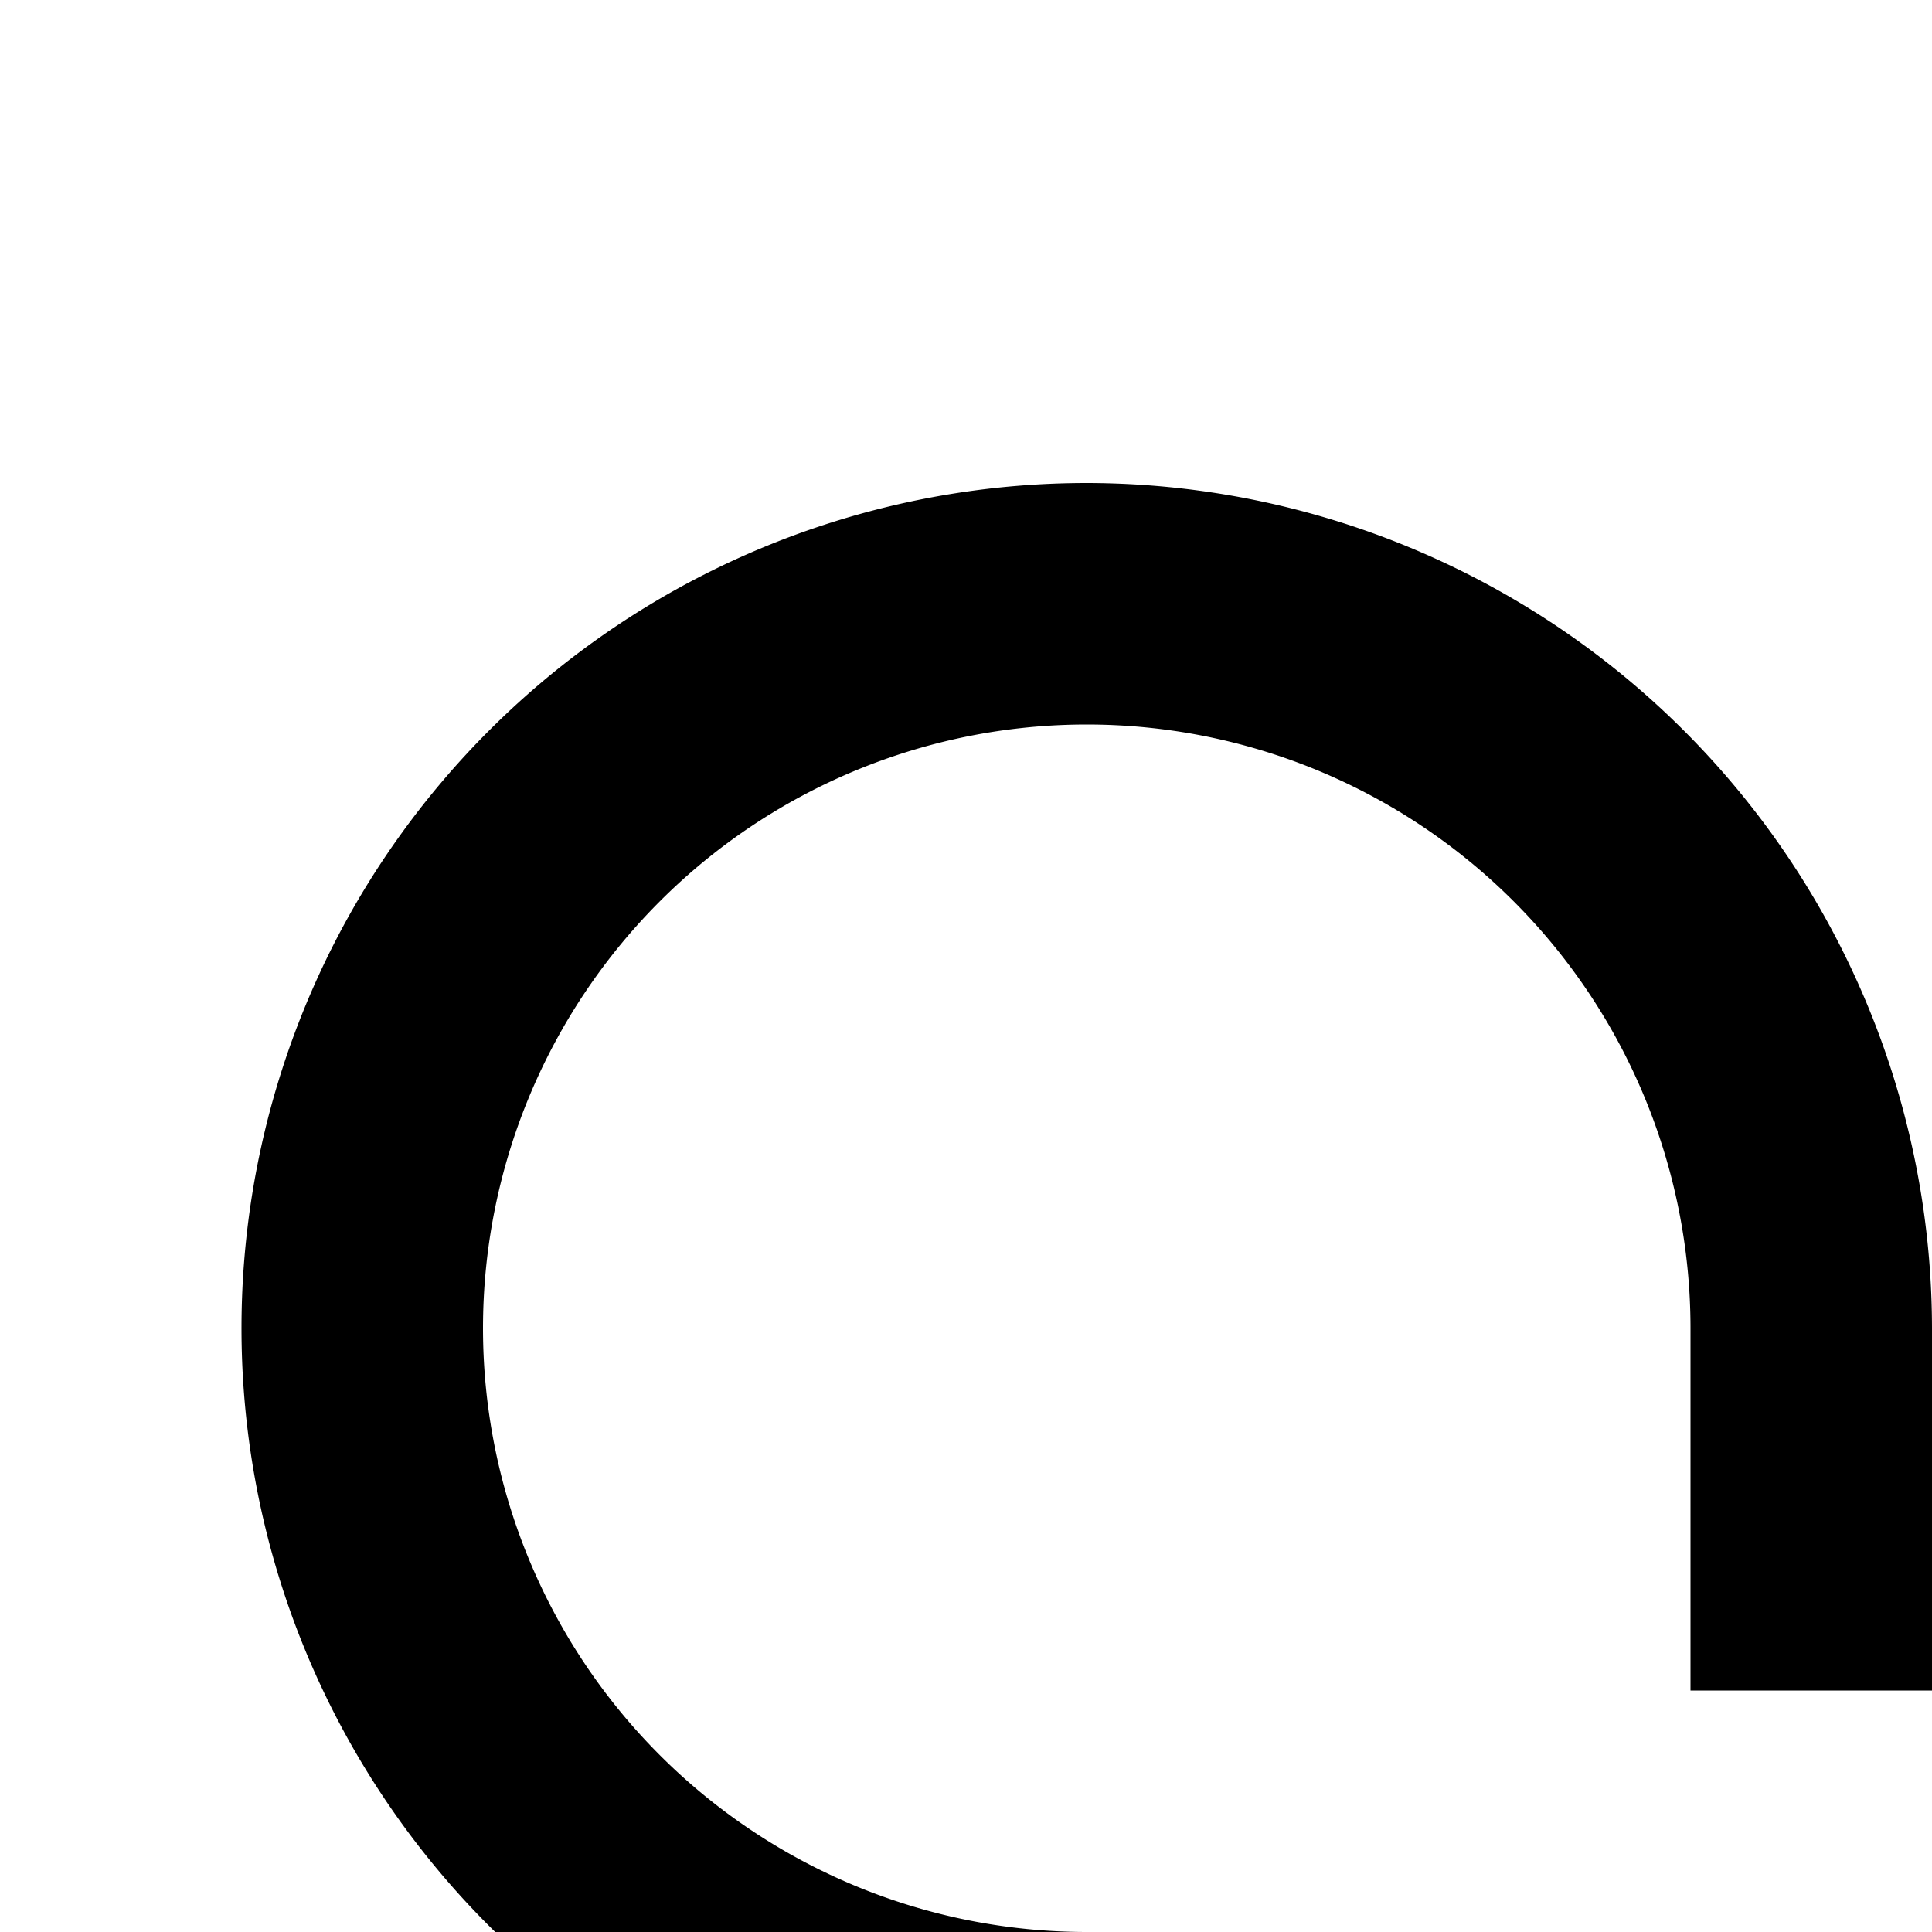 <svg xmlns="http://www.w3.org/2000/svg" viewBox="0 0 16 16"><path d="M14 20H16V28H14z"/><path d="M9,4a7.008,7.008,0,0,1,7,7v3H14V11a5,5,0,1,0-5,5H26.172l-4.586-4.586L23,10l7,7-7,7-1.414-1.414L26.172,18H9A7,7,0,0,1,9,4Z"/></svg>